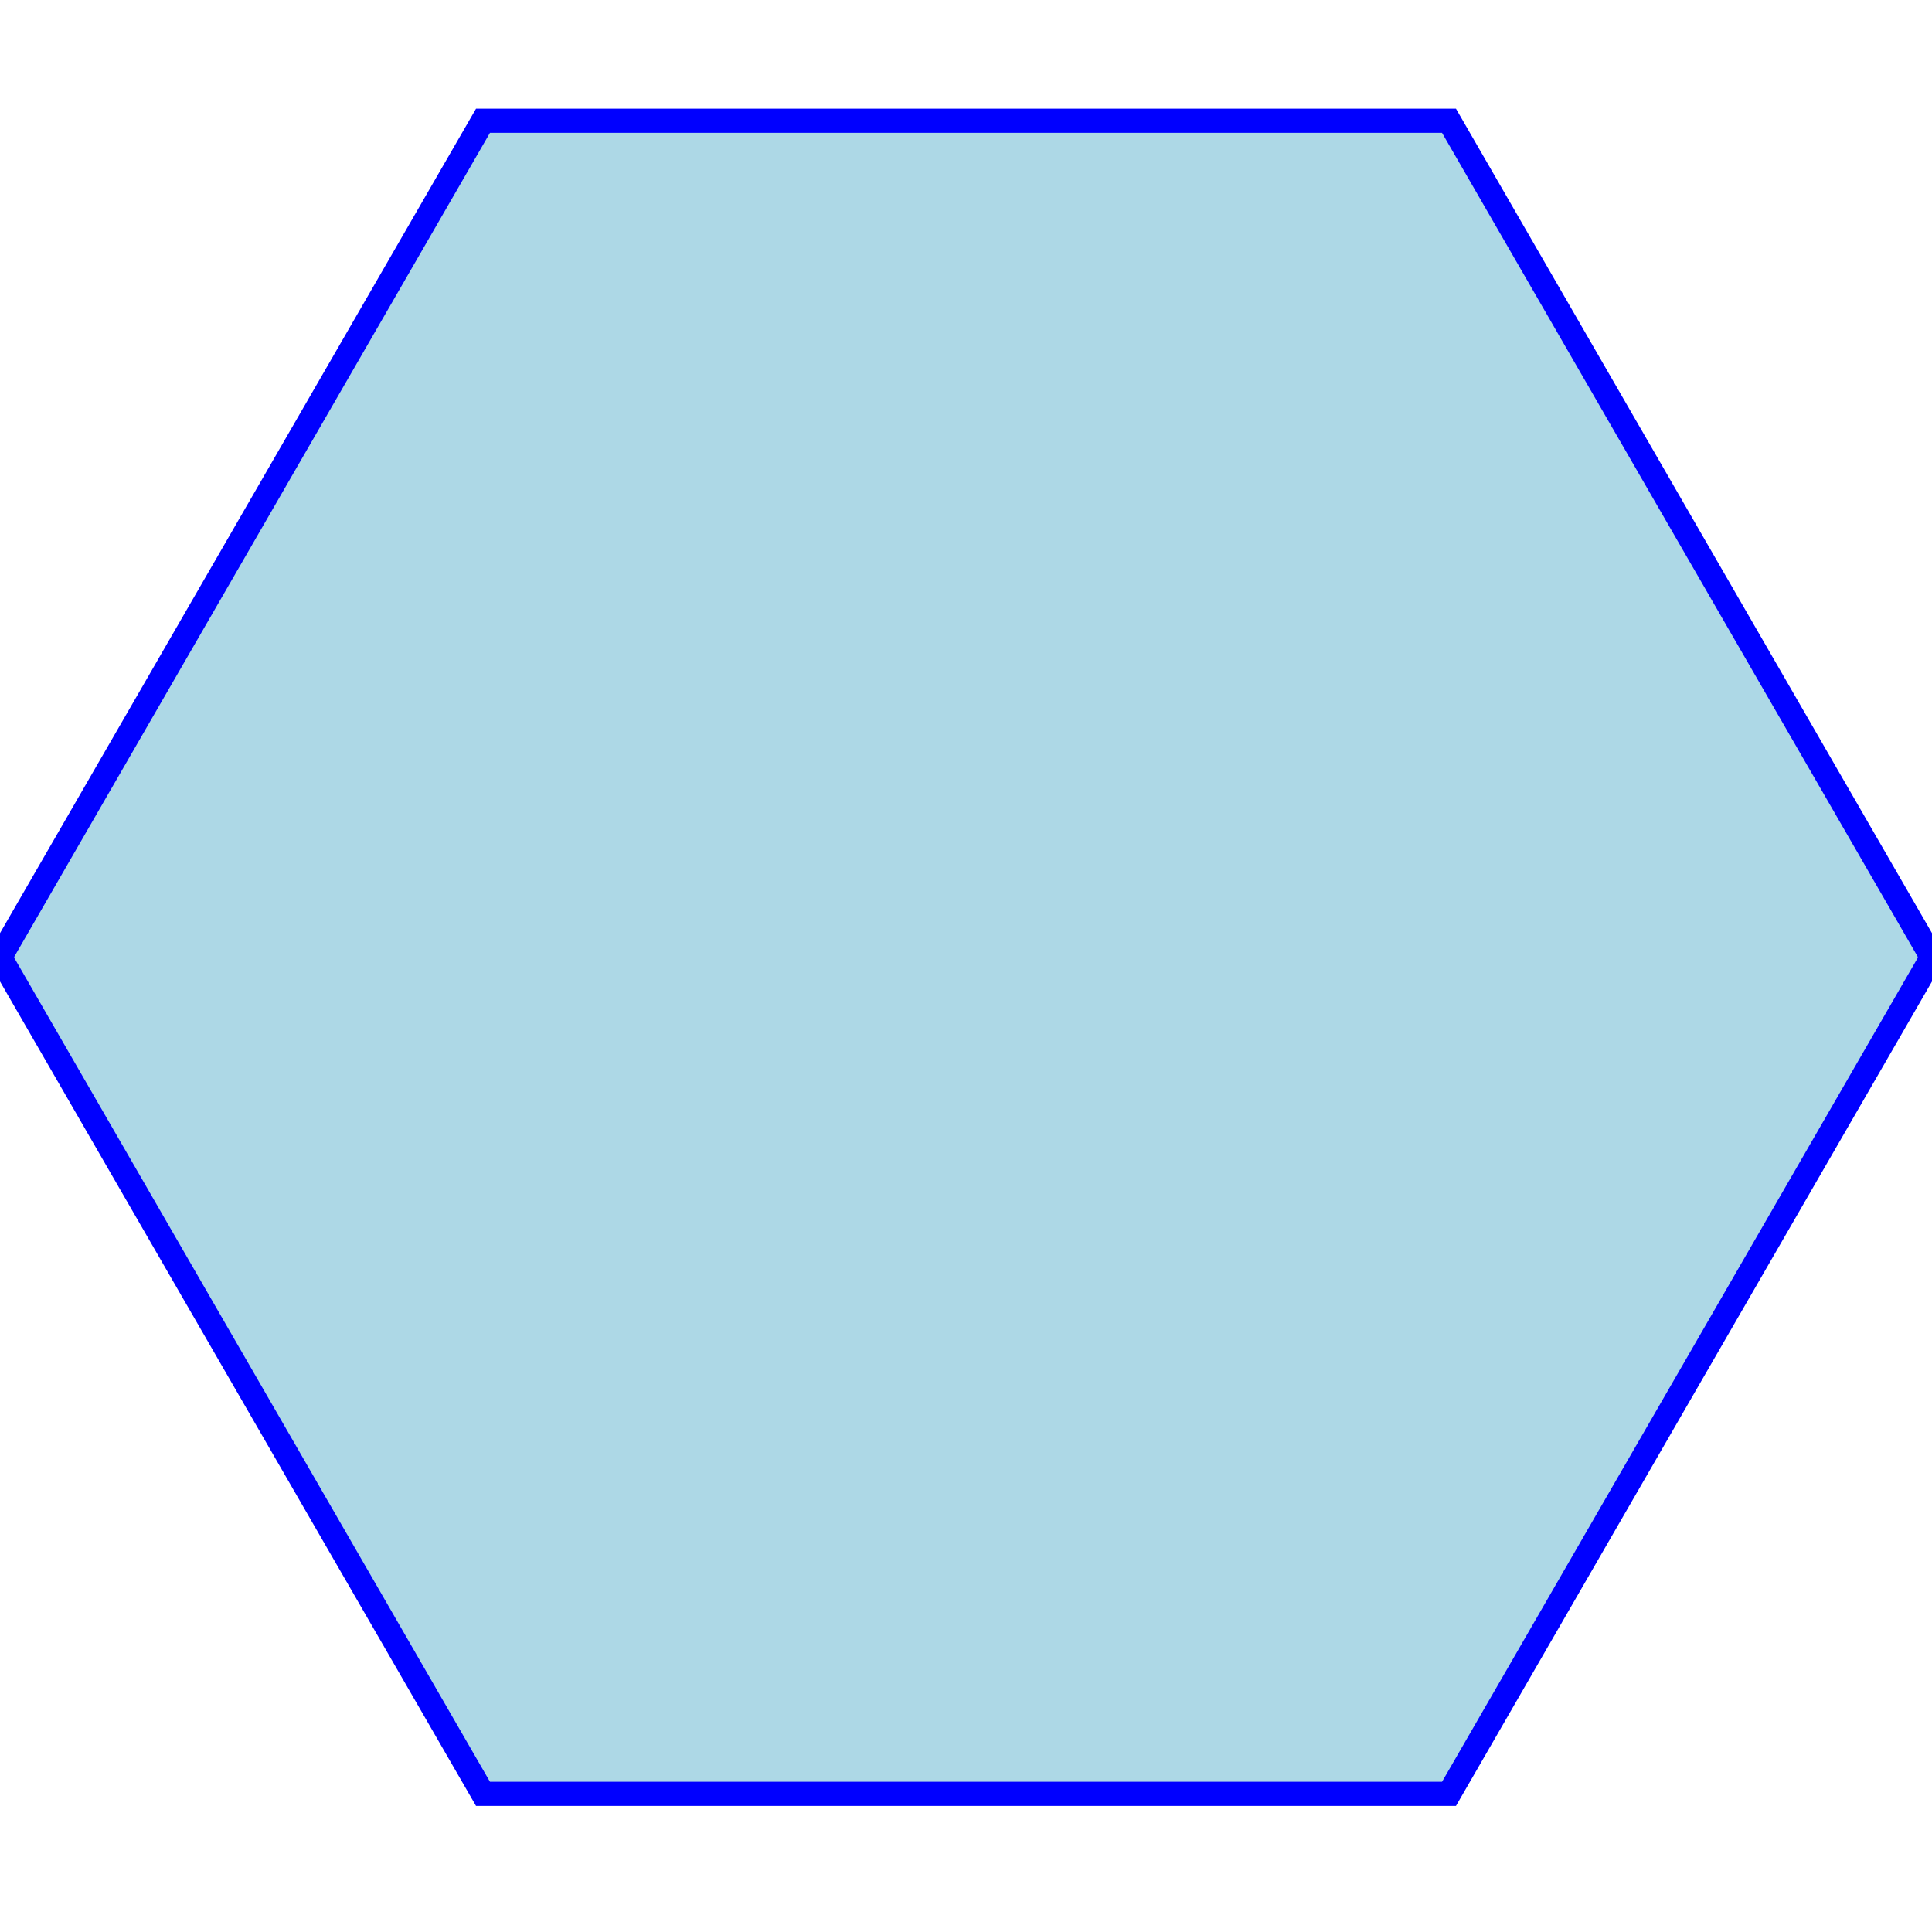 <?xml version='1.0' encoding='utf-8'?>
<svg version='1.1' width='32' height='32' xmlns='http://www.w3.org/2000/svg' xmlns:xlink='http://www.w3.org/1999/xlink'>
	<title>icone hexagone horizontal</title>
	<polygon points='20,5 60,5 80,39.64 60,74.28 20,74.28 0,39.64' stroke='blue' fill='lightblue' transform='scale(0.4)'/>
</svg>

